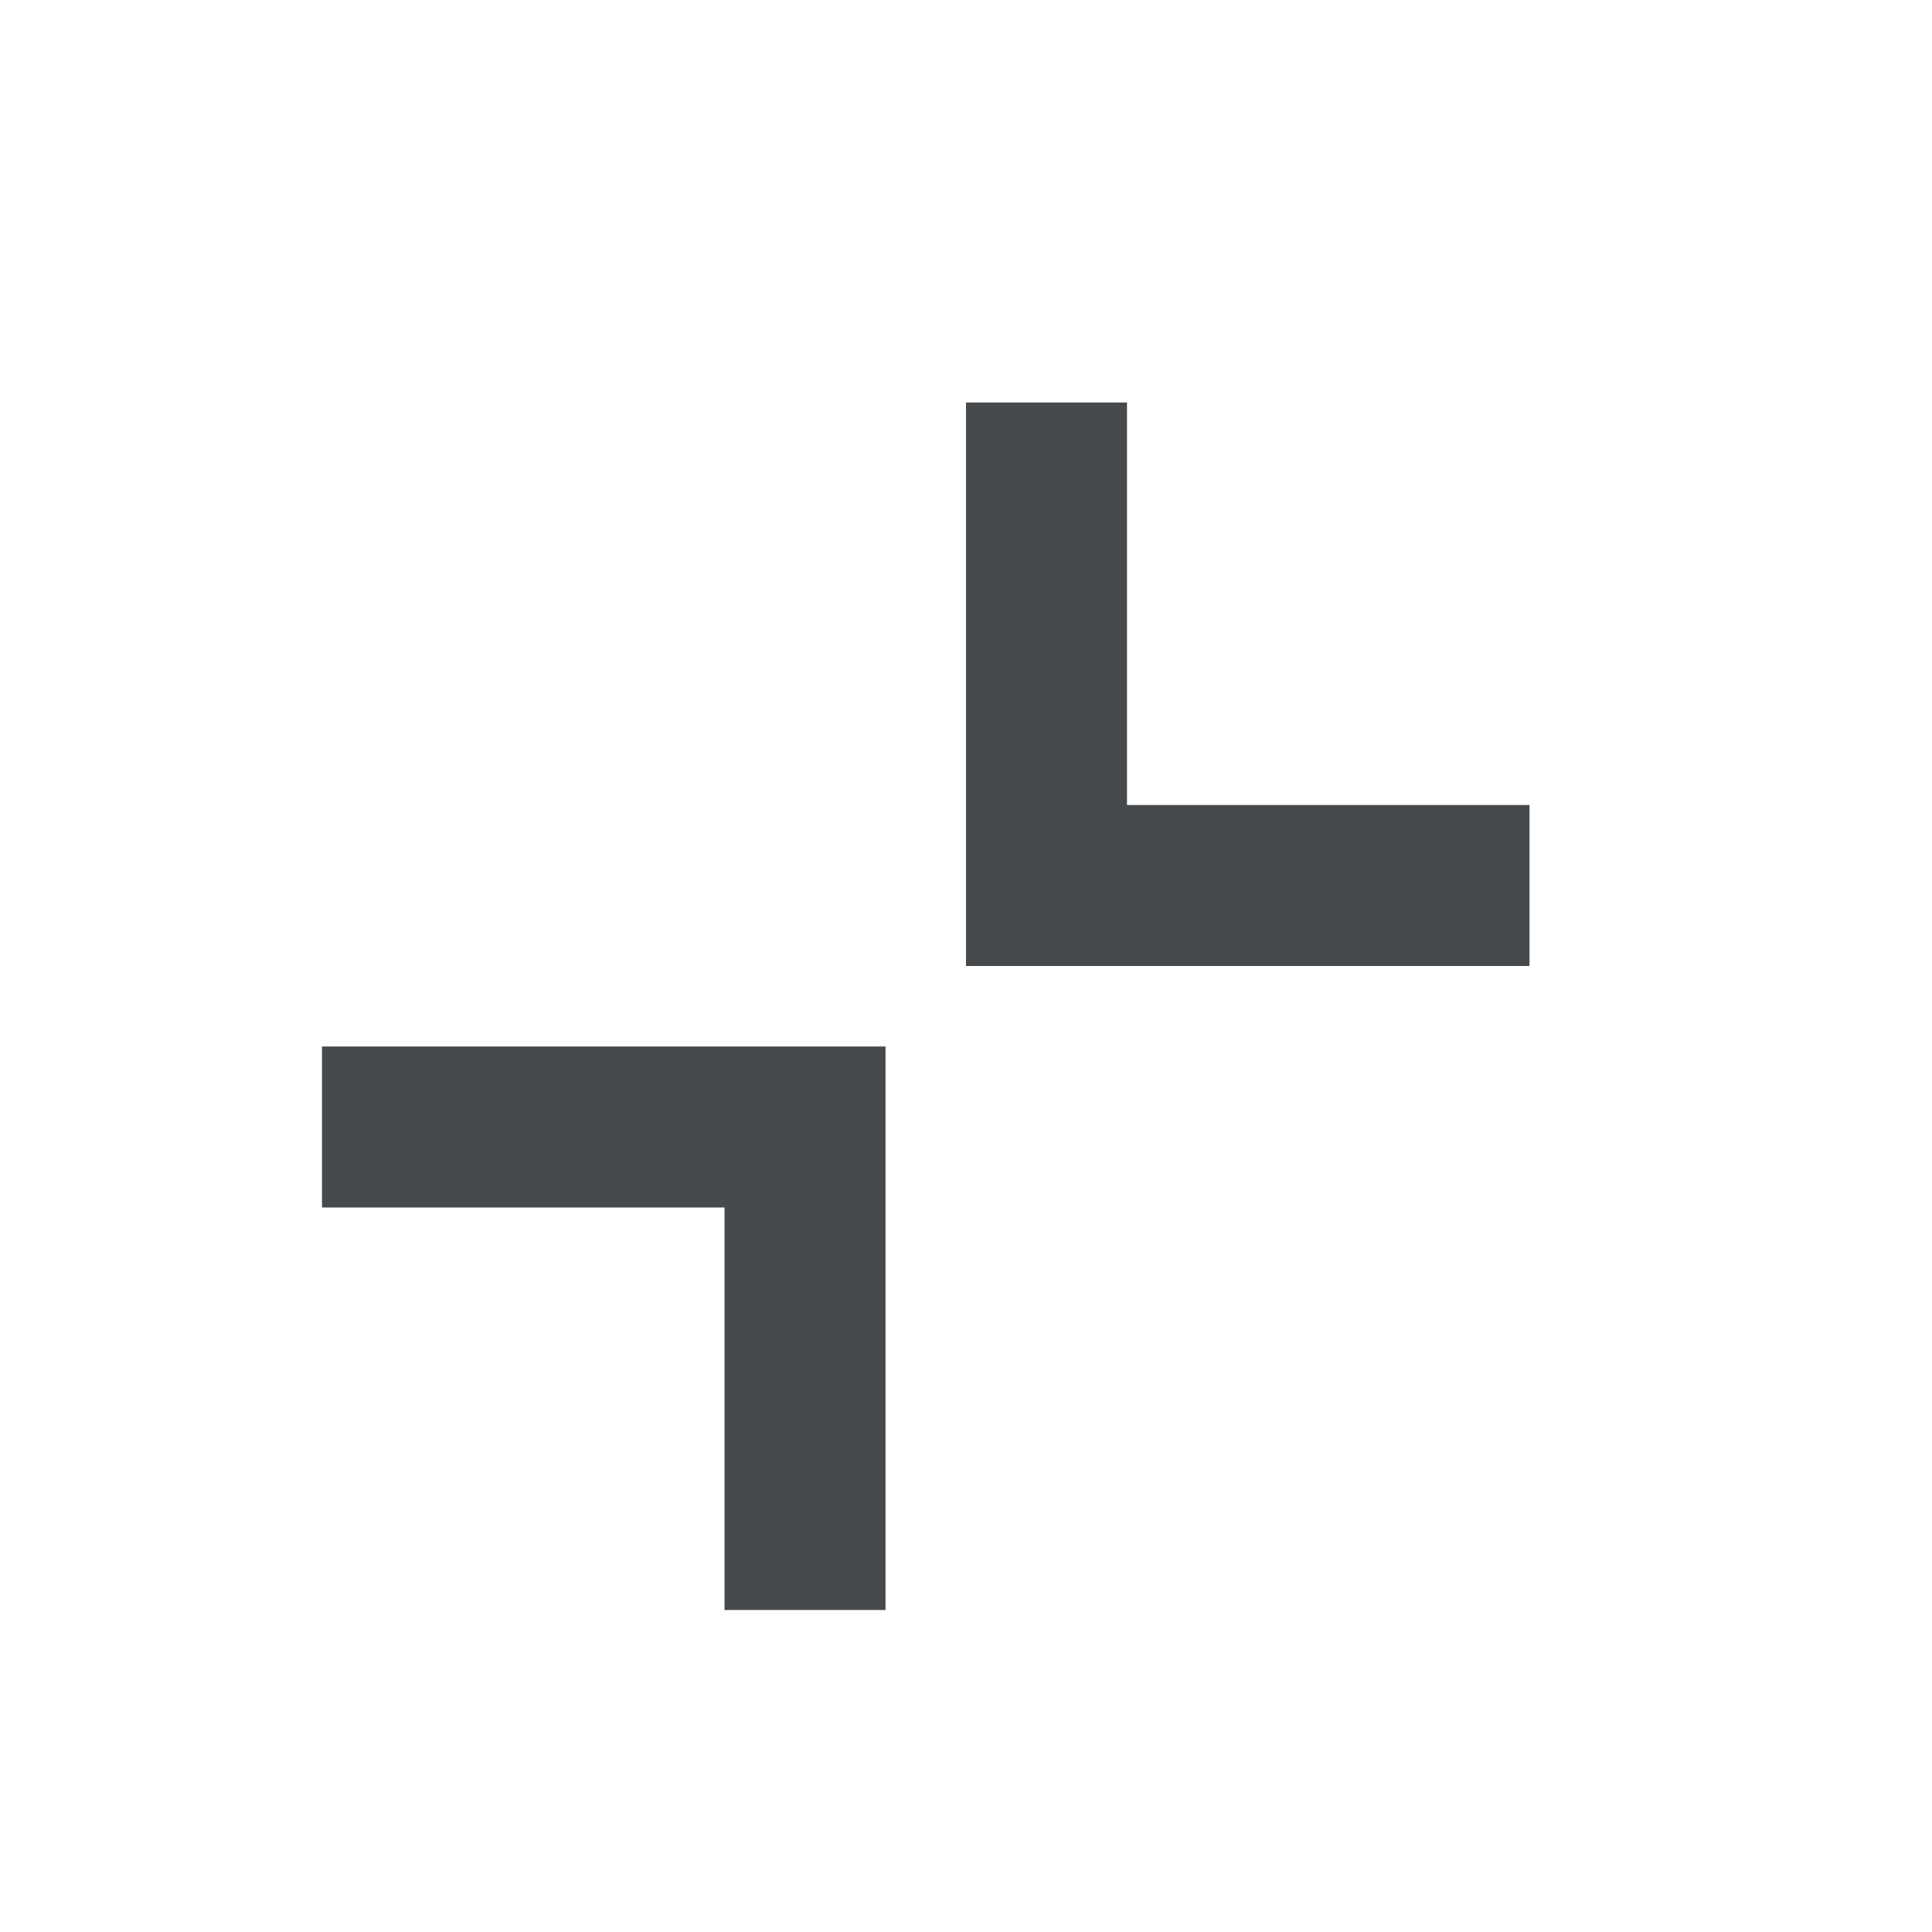 <svg width="24" height="24" viewBox="0 0 24 24" fill="none" xmlns="http://www.w3.org/2000/svg">
<path d="M4 15H9V20H11V13H4V15Z" fill="#464A4D"/>
<path d="M14 10V5H12V12H19V10H14Z" fill="#464A4D"/>
</svg>
